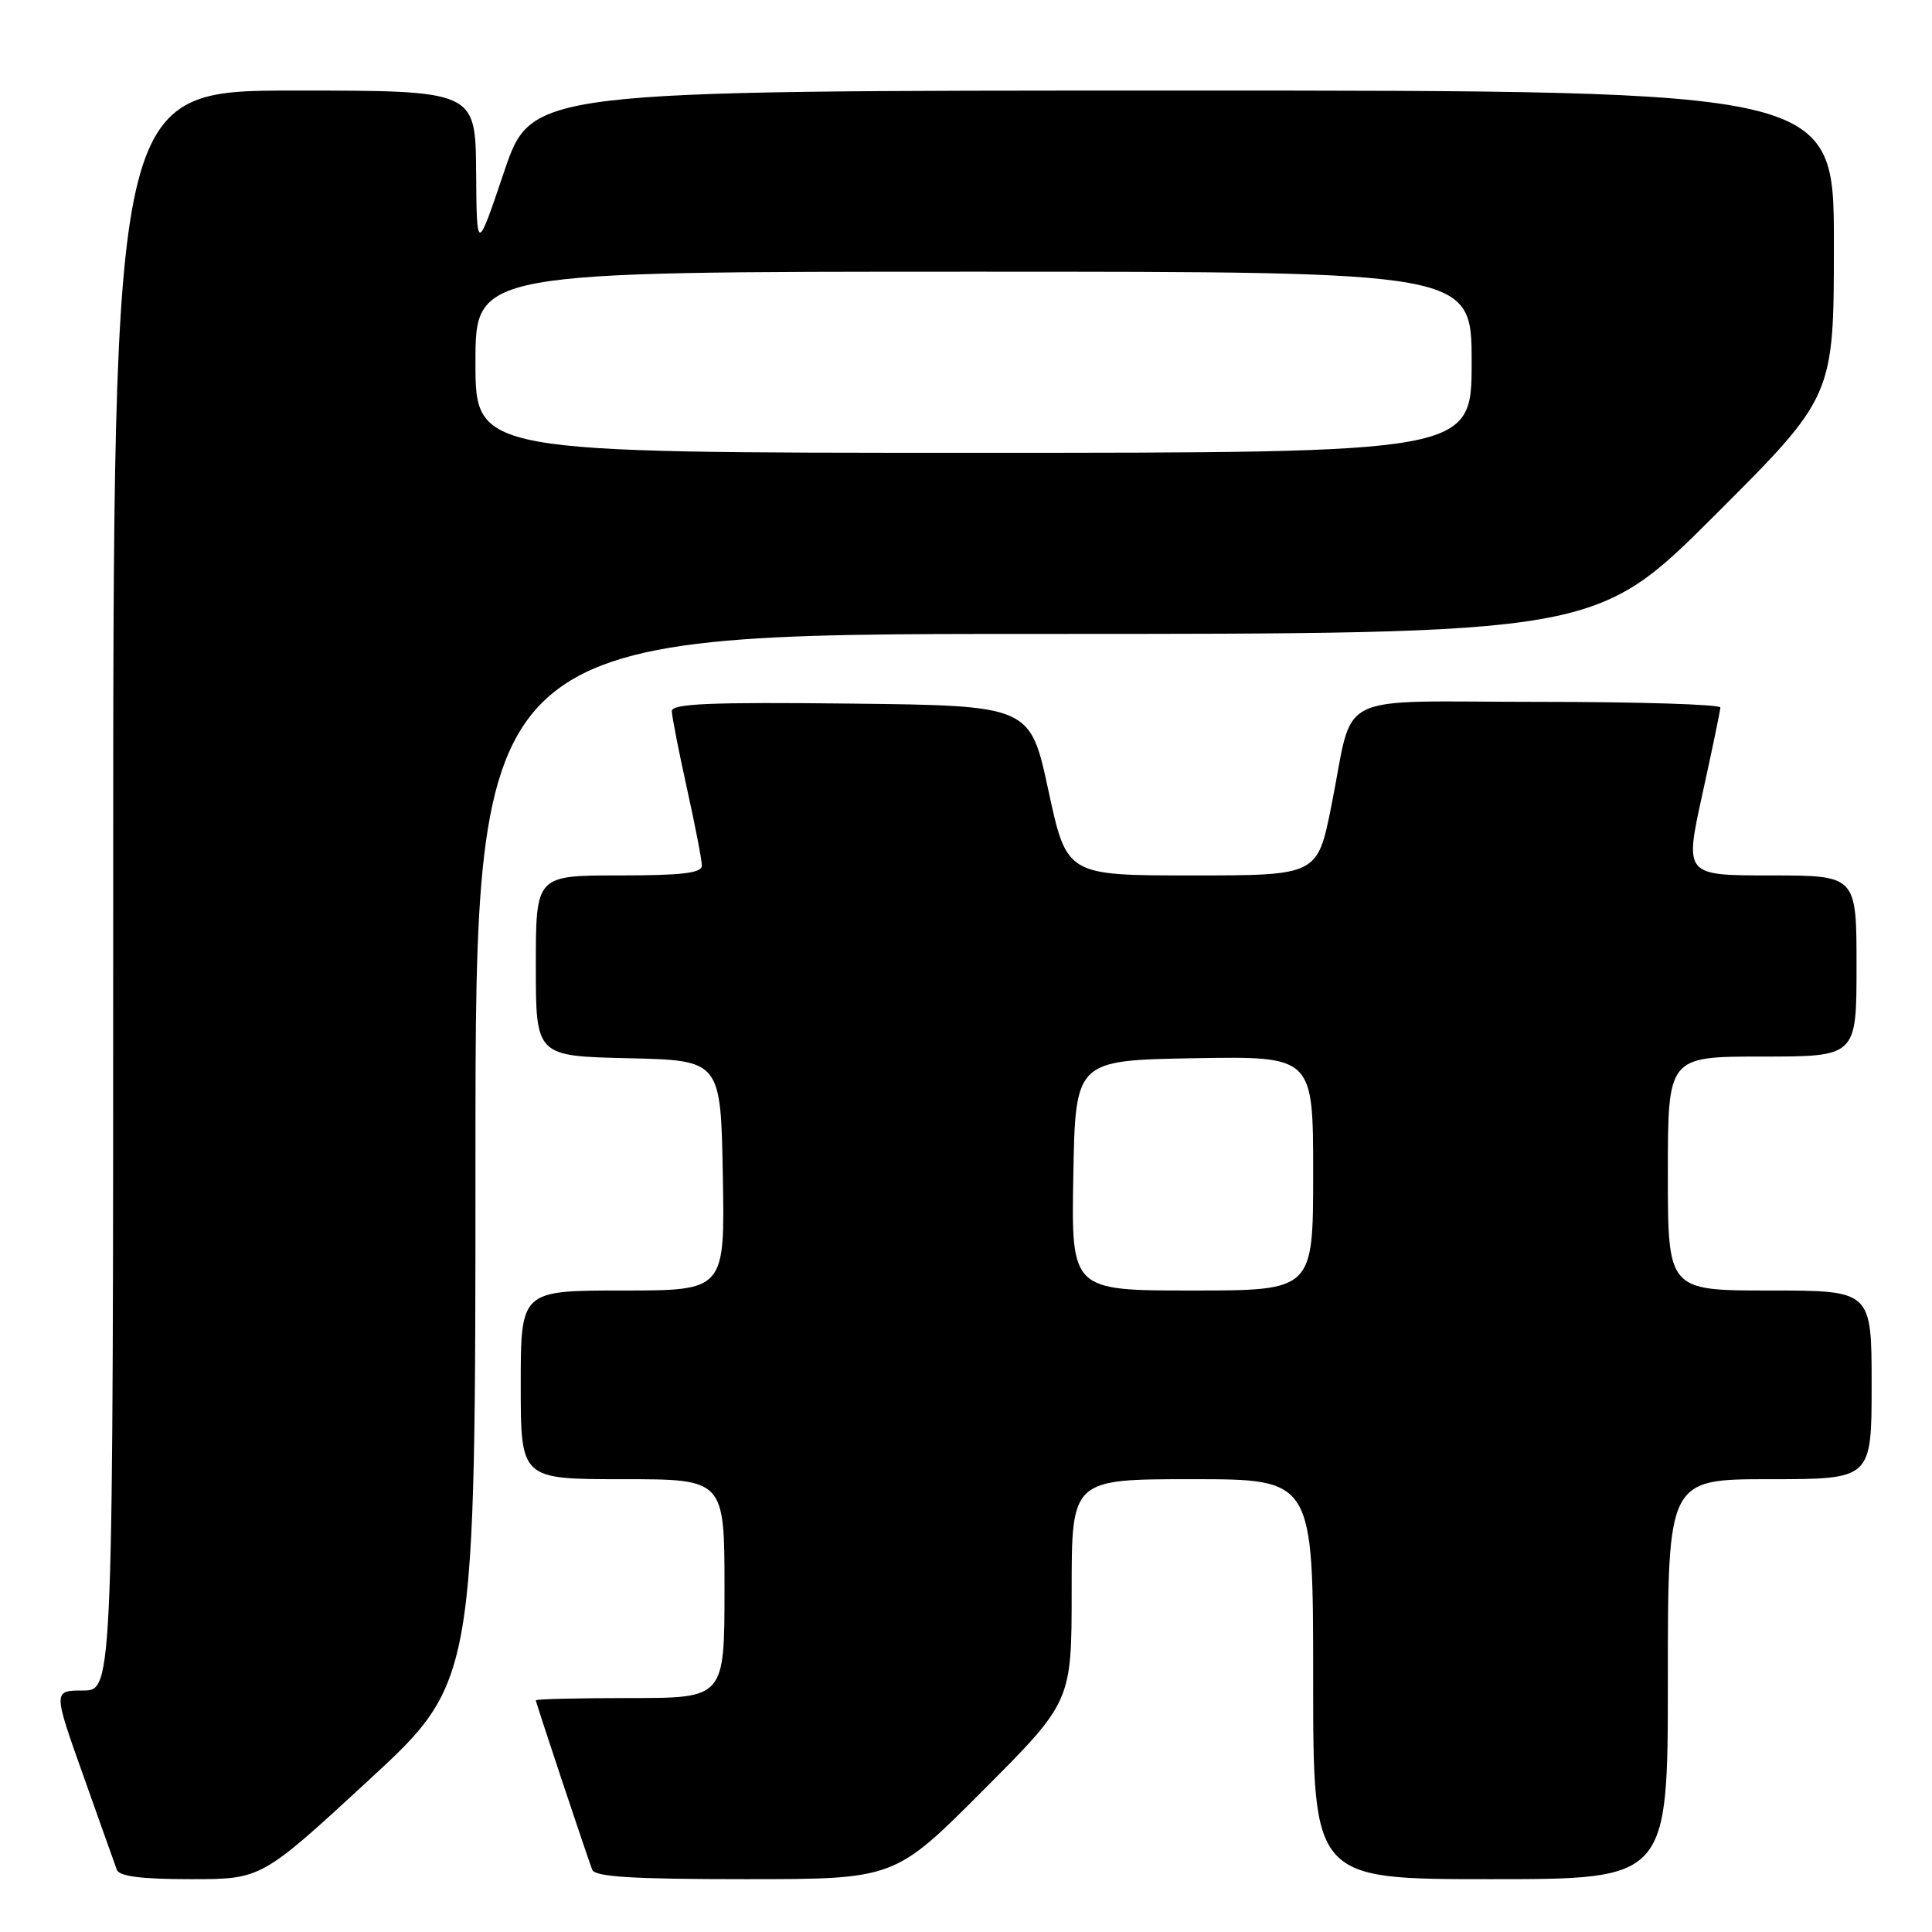 <?xml version="1.0" encoding="UTF-8" standalone="no"?>
<!DOCTYPE svg PUBLIC "-//W3C//DTD SVG 1.1//EN" "http://www.w3.org/Graphics/SVG/1.1/DTD/svg11.dtd" >
<svg xmlns="http://www.w3.org/2000/svg" xmlns:xlink="http://www.w3.org/1999/xlink" version="1.1" viewBox="0 0 256 256">
 <g >
 <path fill="currentColor"
d=" M 48.82 235.92 C 63.00 222.84 63.00 222.84 63.00 153.42 C 63.00 84.00 63.00 84.00 137.24 84.00 C 211.48 84.00 211.48 84.00 227.24 68.26 C 243.00 52.52 243.00 52.52 243.00 32.26 C 243.00 12.00 243.00 12.00 156.72 12.00 C 70.43 12.00 70.43 12.00 66.80 22.75 C 63.17 33.50 63.17 33.50 63.09 22.75 C 63.00 12.00 63.00 12.00 39.00 12.00 C 15.00 12.00 15.00 12.00 15.00 118.00 C 15.00 224.00 15.00 224.00 11.02 224.00 C 7.03 224.00 7.03 224.00 11.03 235.25 C 13.22 241.44 15.23 247.06 15.48 247.75 C 15.80 248.63 18.72 249.00 25.29 249.00 C 34.64 249.00 34.64 249.00 48.82 235.92 Z  M 130.27 237.23 C 142.00 225.47 142.00 225.47 142.00 210.73 C 142.00 196.00 142.00 196.00 158.00 196.00 C 174.00 196.00 174.00 196.00 174.00 222.50 C 174.00 249.00 174.00 249.00 197.50 249.00 C 221.00 249.00 221.00 249.00 221.00 222.50 C 221.00 196.00 221.00 196.00 234.50 196.00 C 248.00 196.00 248.00 196.00 248.00 183.50 C 248.00 171.00 248.00 171.00 234.50 171.00 C 221.00 171.00 221.00 171.00 221.00 155.50 C 221.00 140.00 221.00 140.00 233.50 140.00 C 246.00 140.00 246.00 140.00 246.00 128.00 C 246.00 116.00 246.00 116.00 234.61 116.00 C 223.21 116.00 223.21 116.00 225.57 105.25 C 226.87 99.34 227.94 94.16 227.96 93.75 C 227.98 93.34 217.19 93.00 203.98 93.00 C 176.12 93.00 179.52 91.31 176.42 106.75 C 174.57 116.00 174.57 116.00 157.96 116.00 C 141.35 116.00 141.35 116.00 138.92 104.75 C 136.50 93.50 136.50 93.50 112.75 93.23 C 94.09 93.02 89.00 93.24 89.02 94.23 C 89.03 94.93 89.93 99.53 91.02 104.45 C 92.11 109.37 93.00 113.98 93.00 114.70 C 93.00 115.69 90.36 116.00 82.00 116.00 C 71.00 116.00 71.00 116.00 71.00 127.97 C 71.00 139.94 71.00 139.94 83.25 140.22 C 95.50 140.50 95.50 140.50 95.78 155.75 C 96.05 171.00 96.05 171.00 82.53 171.00 C 69.00 171.00 69.00 171.00 69.00 183.50 C 69.00 196.00 69.00 196.00 82.50 196.00 C 96.00 196.00 96.00 196.00 96.00 210.50 C 96.00 225.00 96.00 225.00 83.50 225.00 C 76.62 225.00 71.00 225.14 71.00 225.30 C 71.00 225.60 77.54 245.24 78.47 247.75 C 78.82 248.69 83.81 249.00 98.73 249.00 C 118.53 249.00 118.53 249.00 130.27 237.23 Z  M 63.00 48.00 C 63.00 36.00 63.00 36.00 129.00 36.00 C 195.00 36.00 195.00 36.00 195.00 48.00 C 195.00 60.00 195.00 60.00 129.00 60.00 C 63.00 60.00 63.00 60.00 63.00 48.00 Z  M 142.22 155.75 C 142.50 140.50 142.50 140.50 158.25 140.22 C 174.00 139.95 174.00 139.95 174.00 155.47 C 174.00 171.00 174.00 171.00 157.97 171.00 C 141.95 171.00 141.95 171.00 142.22 155.75 Z "/>
</g>
</svg>